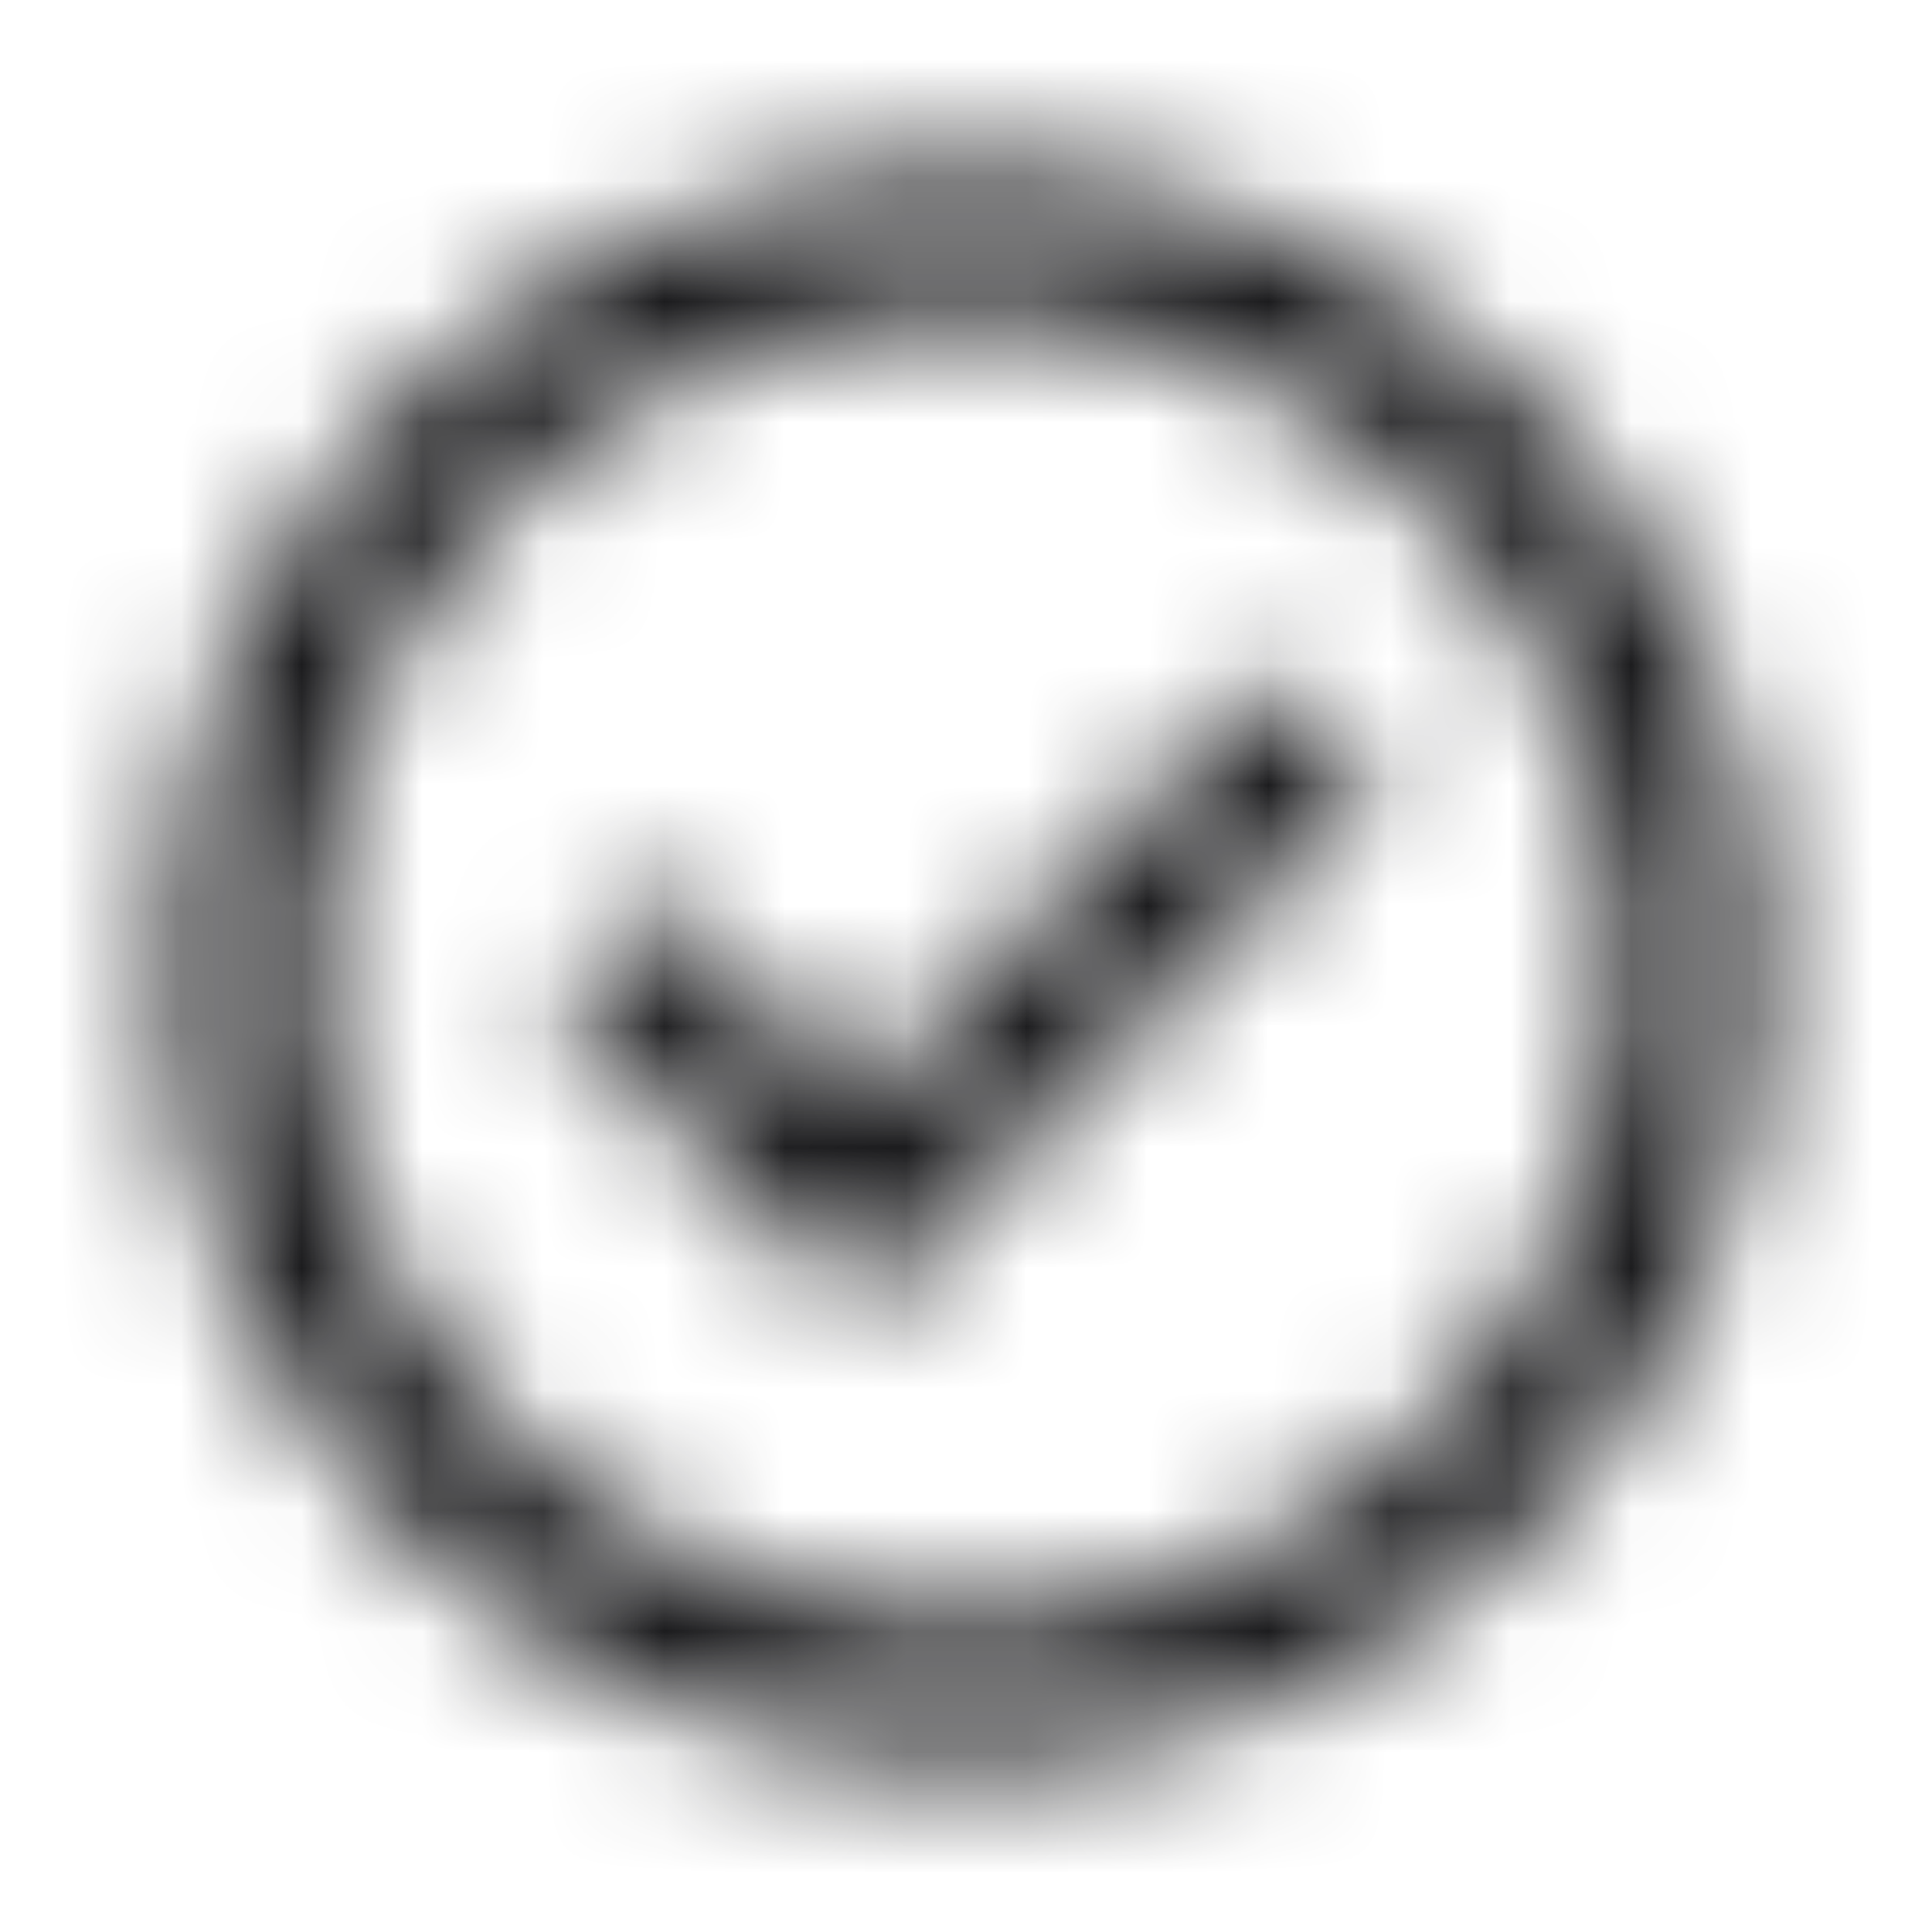 <svg width="16" height="16" viewBox="0 0 16 16" fill="none" xmlns="http://www.w3.org/2000/svg">
<mask id="mask0_2797_25713" style="mask-type:alpha" maskUnits="userSpaceOnUse" x="0" y="0" width="16" height="16">
<path fill-rule="evenodd" clip-rule="evenodd" d="M11.431 6.418L7.118 10.861L4.57 8.236L5.431 7.4L7.118 9.138L10.57 5.582L11.431 6.418Z" fill="#171719"/>
<path fill-rule="evenodd" clip-rule="evenodd" d="M8 2.6C5.018 2.6 2.6 5.018 2.6 8C2.6 10.982 5.018 13.4 8 13.4C10.983 13.4 13.4 10.982 13.4 8C13.4 5.018 10.983 2.6 8 2.6ZM1.4 8C1.4 4.355 4.355 1.4 8 1.4C11.646 1.4 14.6 4.355 14.6 8C14.6 11.645 11.646 14.6 8 14.6C4.355 14.6 1.4 11.645 1.4 8Z" fill="#171719"/>
</mask>
<g mask="url(#mask0_2797_25713)">
<rect width="16" height="16" fill="#171719"/>
</g>
</svg>
